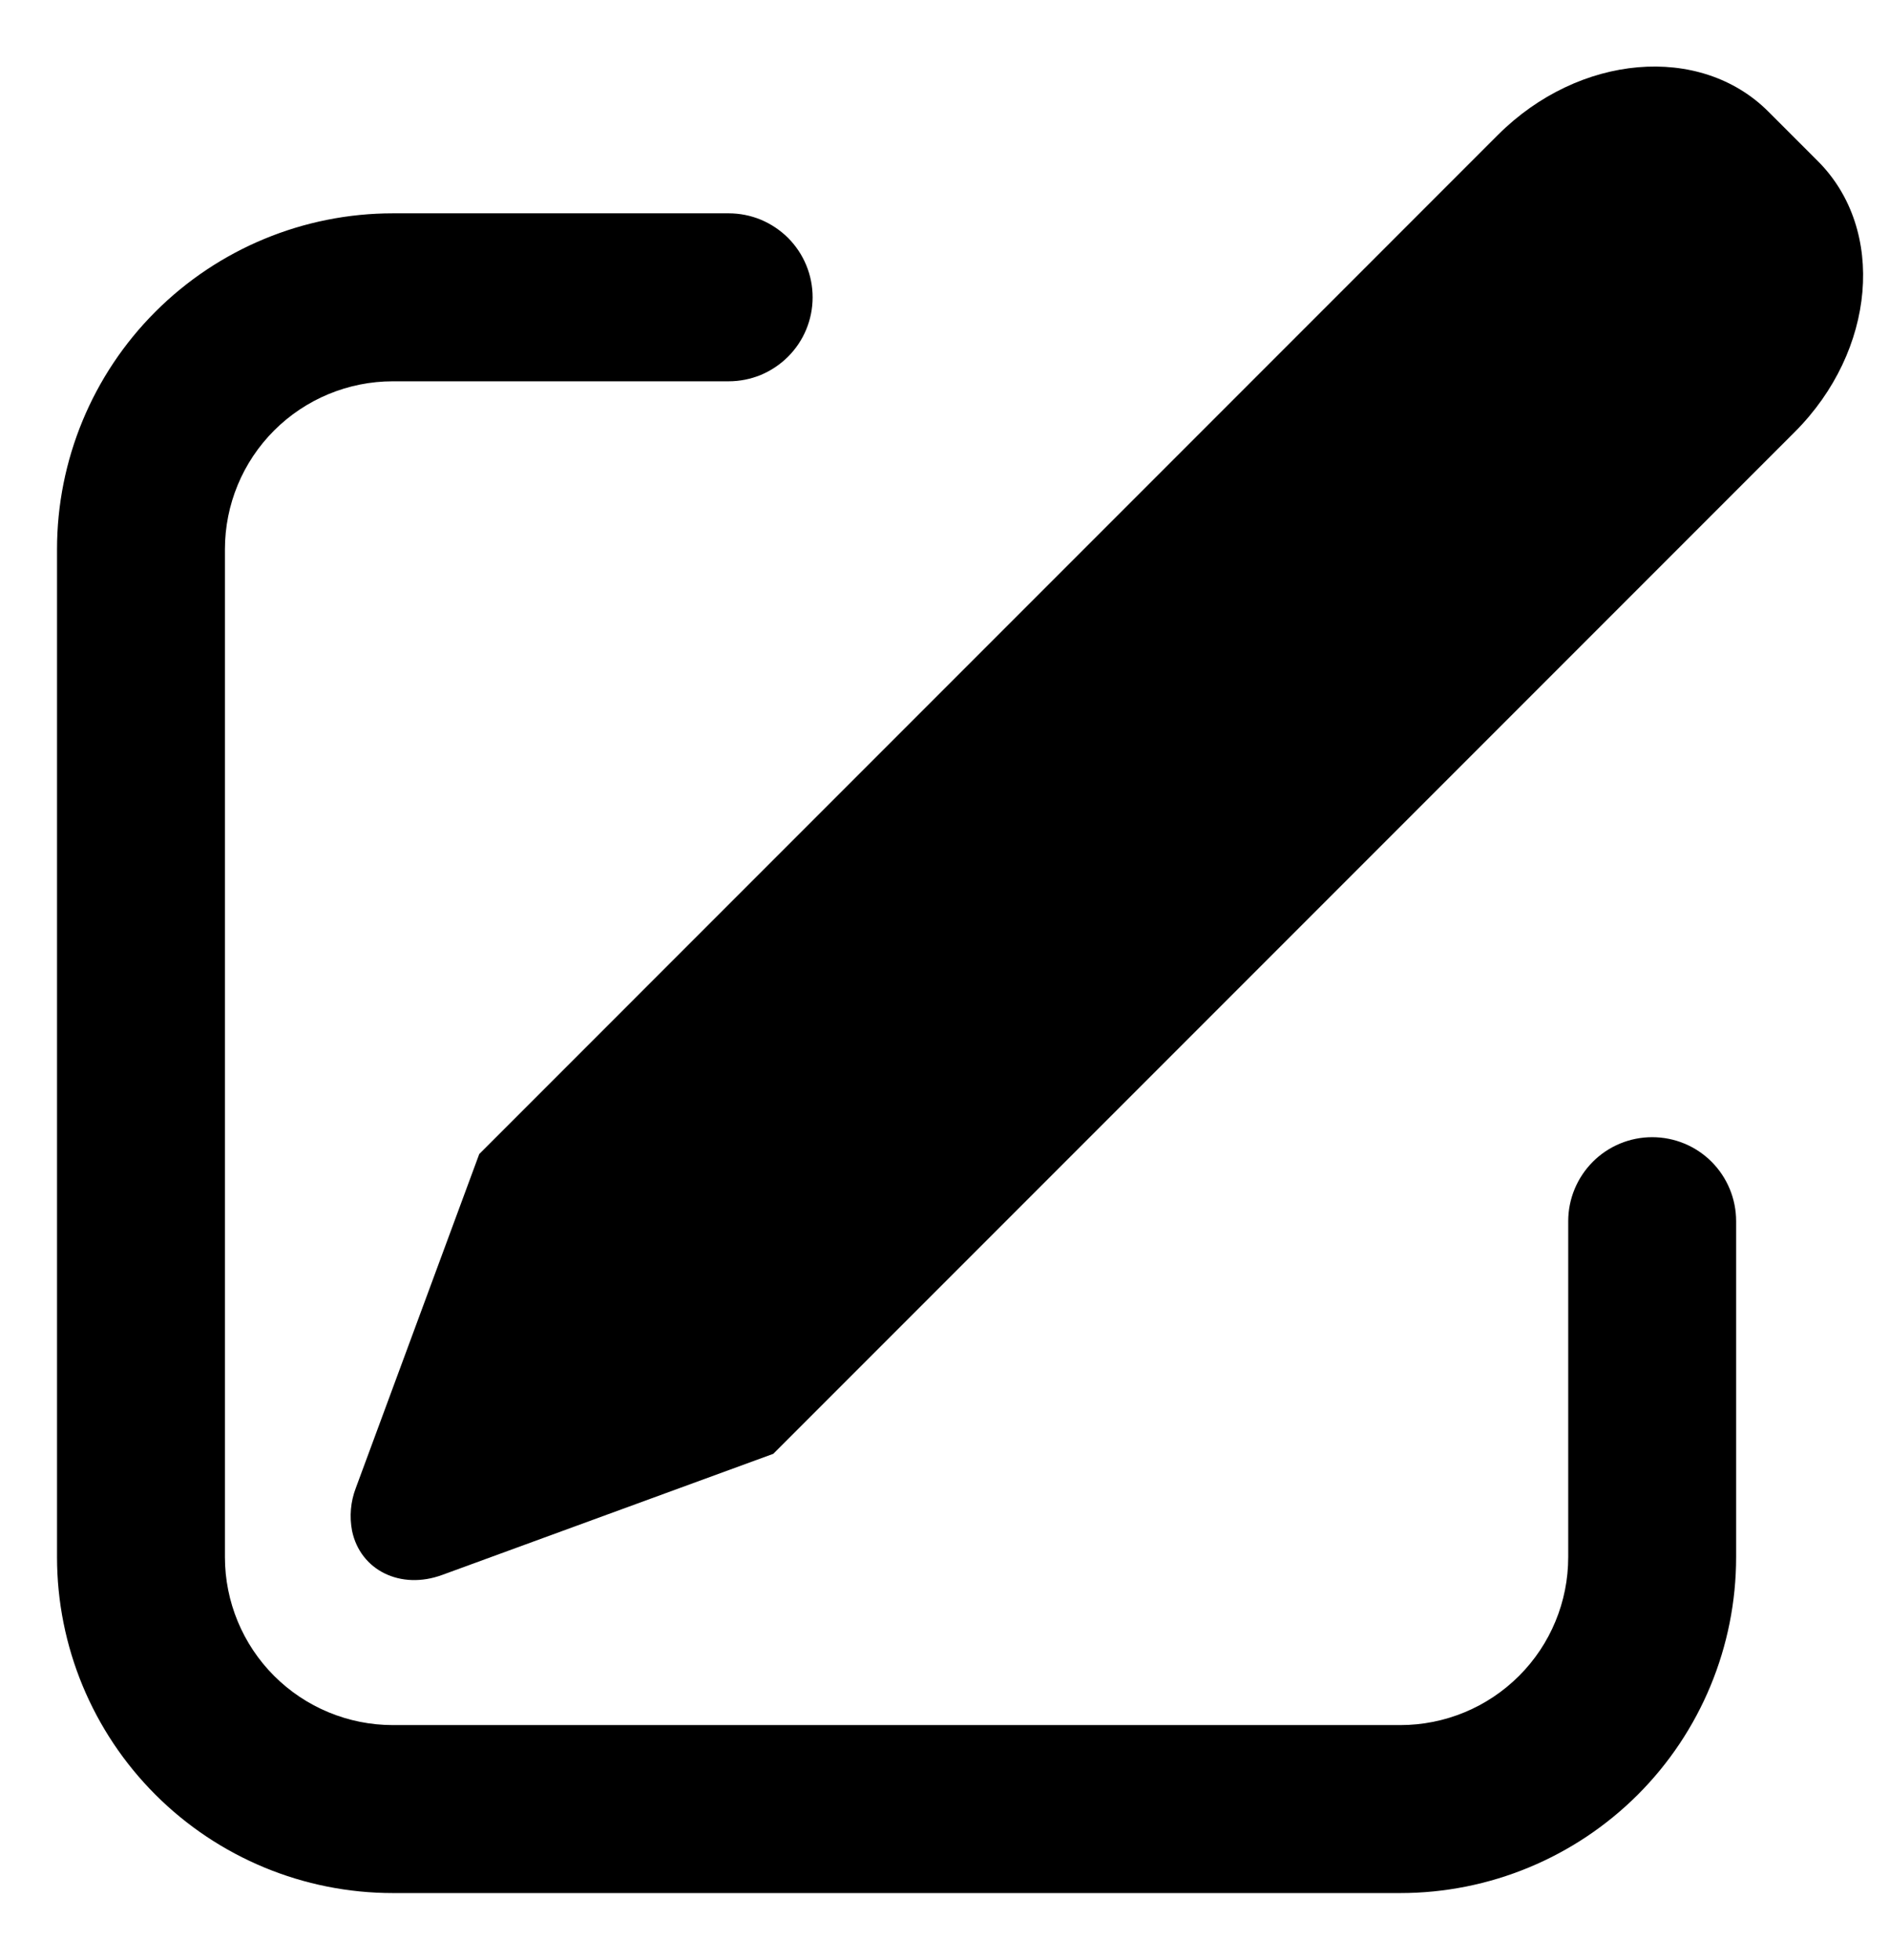 <svg width="27" height="28" viewBox="0 0 27 28" fill="none" xmlns="http://www.w3.org/2000/svg">
<path d="M25.277 1.596L25.985 2.304C26.961 3.281 26.813 5.012 25.653 6.172L11.053 20.772L6.322 22.502C5.728 22.721 5.15 22.438 5.032 21.872C4.993 21.667 5.011 21.455 5.086 21.26L6.85 16.489L21.41 1.928C22.57 0.769 24.302 0.619 25.277 1.596ZM10.415 3.048C10.573 3.048 10.729 3.079 10.875 3.139C11.02 3.2 11.152 3.288 11.264 3.399C11.375 3.511 11.464 3.643 11.524 3.789C11.584 3.934 11.615 4.09 11.615 4.248C11.615 4.406 11.584 4.562 11.524 4.707C11.464 4.853 11.375 4.985 11.264 5.096C11.152 5.208 11.02 5.296 10.875 5.357C10.729 5.417 10.573 5.448 10.415 5.448H5.615C4.979 5.448 4.368 5.701 3.918 6.151C3.468 6.601 3.215 7.211 3.215 7.848V22.248C3.215 22.884 3.468 23.495 3.918 23.945C4.368 24.395 4.979 24.648 5.615 24.648H20.015C20.652 24.648 21.262 24.395 21.712 23.945C22.163 23.495 22.415 22.884 22.415 22.248V17.448C22.415 17.13 22.542 16.825 22.767 16.599C22.992 16.374 23.297 16.248 23.615 16.248C23.934 16.248 24.239 16.374 24.464 16.599C24.689 16.825 24.815 17.13 24.815 17.448V22.248C24.815 23.521 24.31 24.742 23.41 25.642C22.509 26.542 21.288 27.048 20.015 27.048H5.615C4.342 27.048 3.121 26.542 2.221 25.642C1.321 24.742 0.815 23.521 0.815 22.248V7.848C0.815 6.575 1.321 5.354 2.221 4.454C3.121 3.554 4.342 3.048 5.615 3.048H10.415Z" fill="black"/>
</svg>
